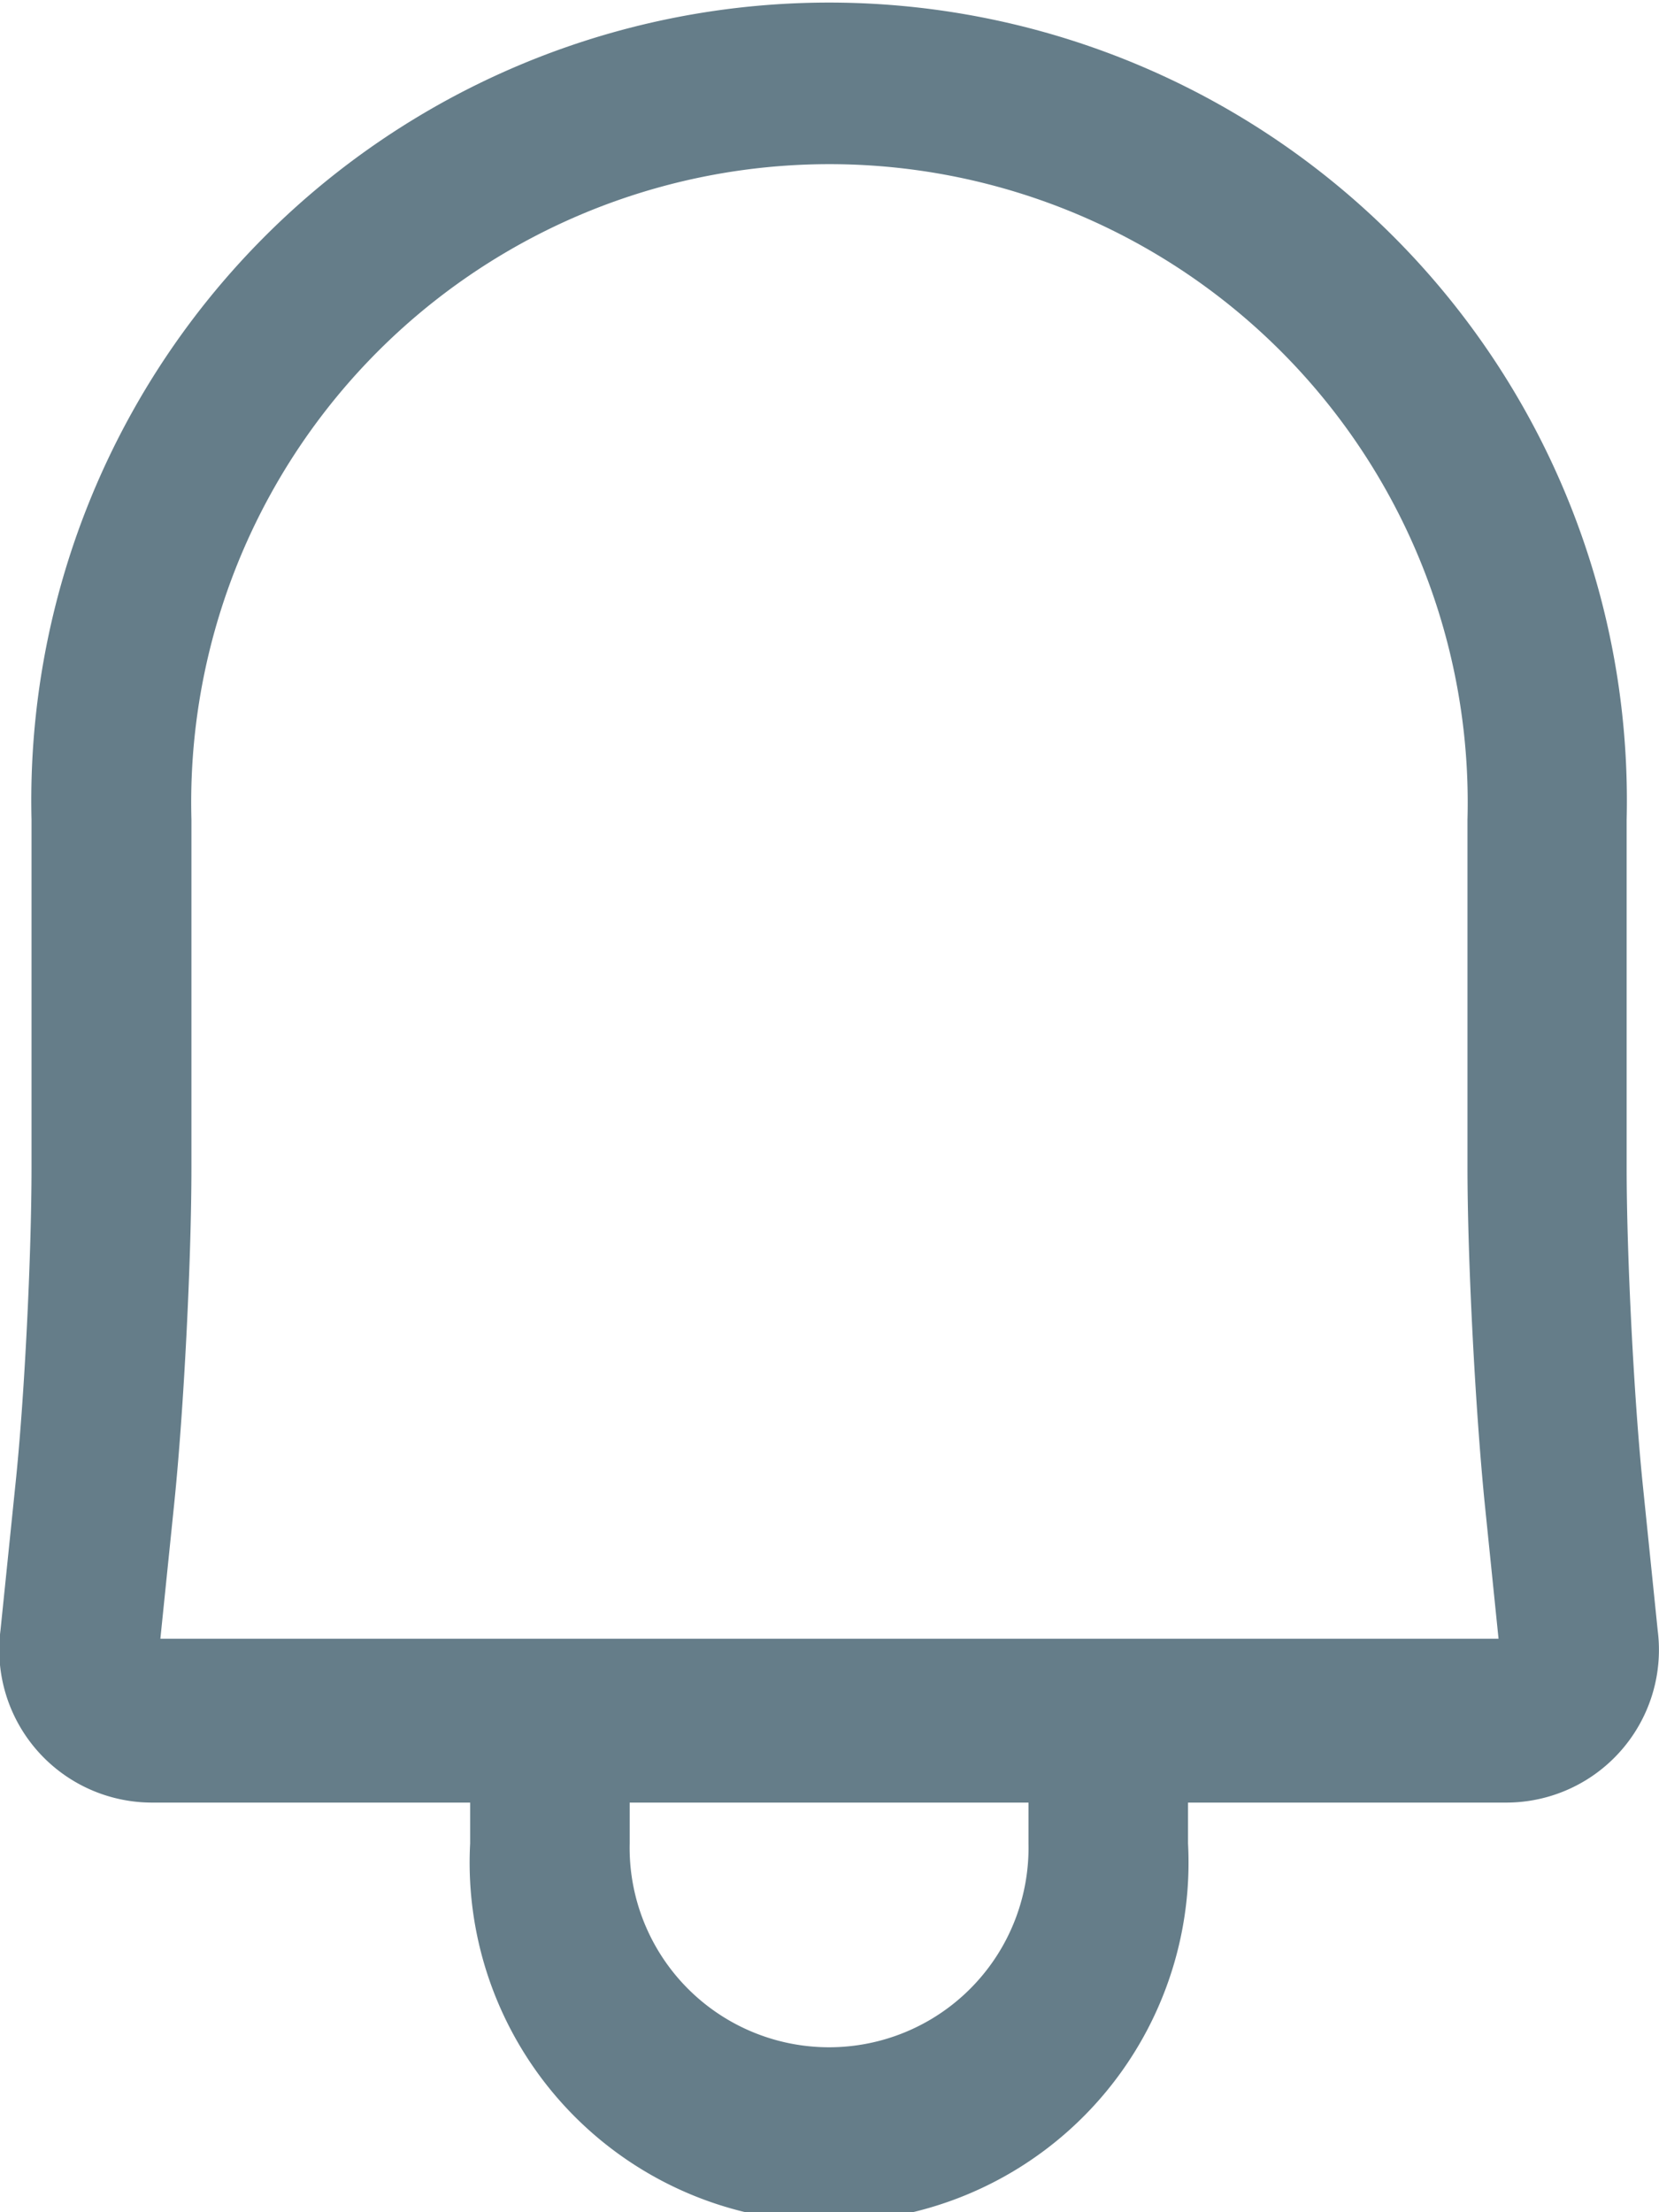 <svg xmlns="http://www.w3.org/2000/svg" width="18" height="24" viewBox="0 0 18 24"><defs><style>.a{fill:#657d89;}</style></defs><g transform="translate(-29.199 -23)"><g transform="translate(29.199 23)"><path class="a" d="M34.3,42.556h-3.46a1.658,1.658,0,0,1-1.636-1.867l.161-1.571c.1-.942.176-2.5.176-3.452V31.892a8.656,8.656,0,1,1,17.307,0v3.774c0,.951.079,2.508.176,3.452l.161,1.571a1.657,1.657,0,0,1-1.636,1.867h-3.46V43A3.9,3.9,0,1,1,34.3,43Zm1.731,0V43a2.164,2.164,0,1,0,4.327,0v-.444ZM45.307,39.3c-.1-1.006-.186-2.625-.186-3.638V31.892a6.925,6.925,0,1,0-13.845,0v3.774c0,1.012-.083,2.634-.186,3.638l-.151,1.474H45.458Z" transform="translate(-29.199 -23)"/></g></g></svg>